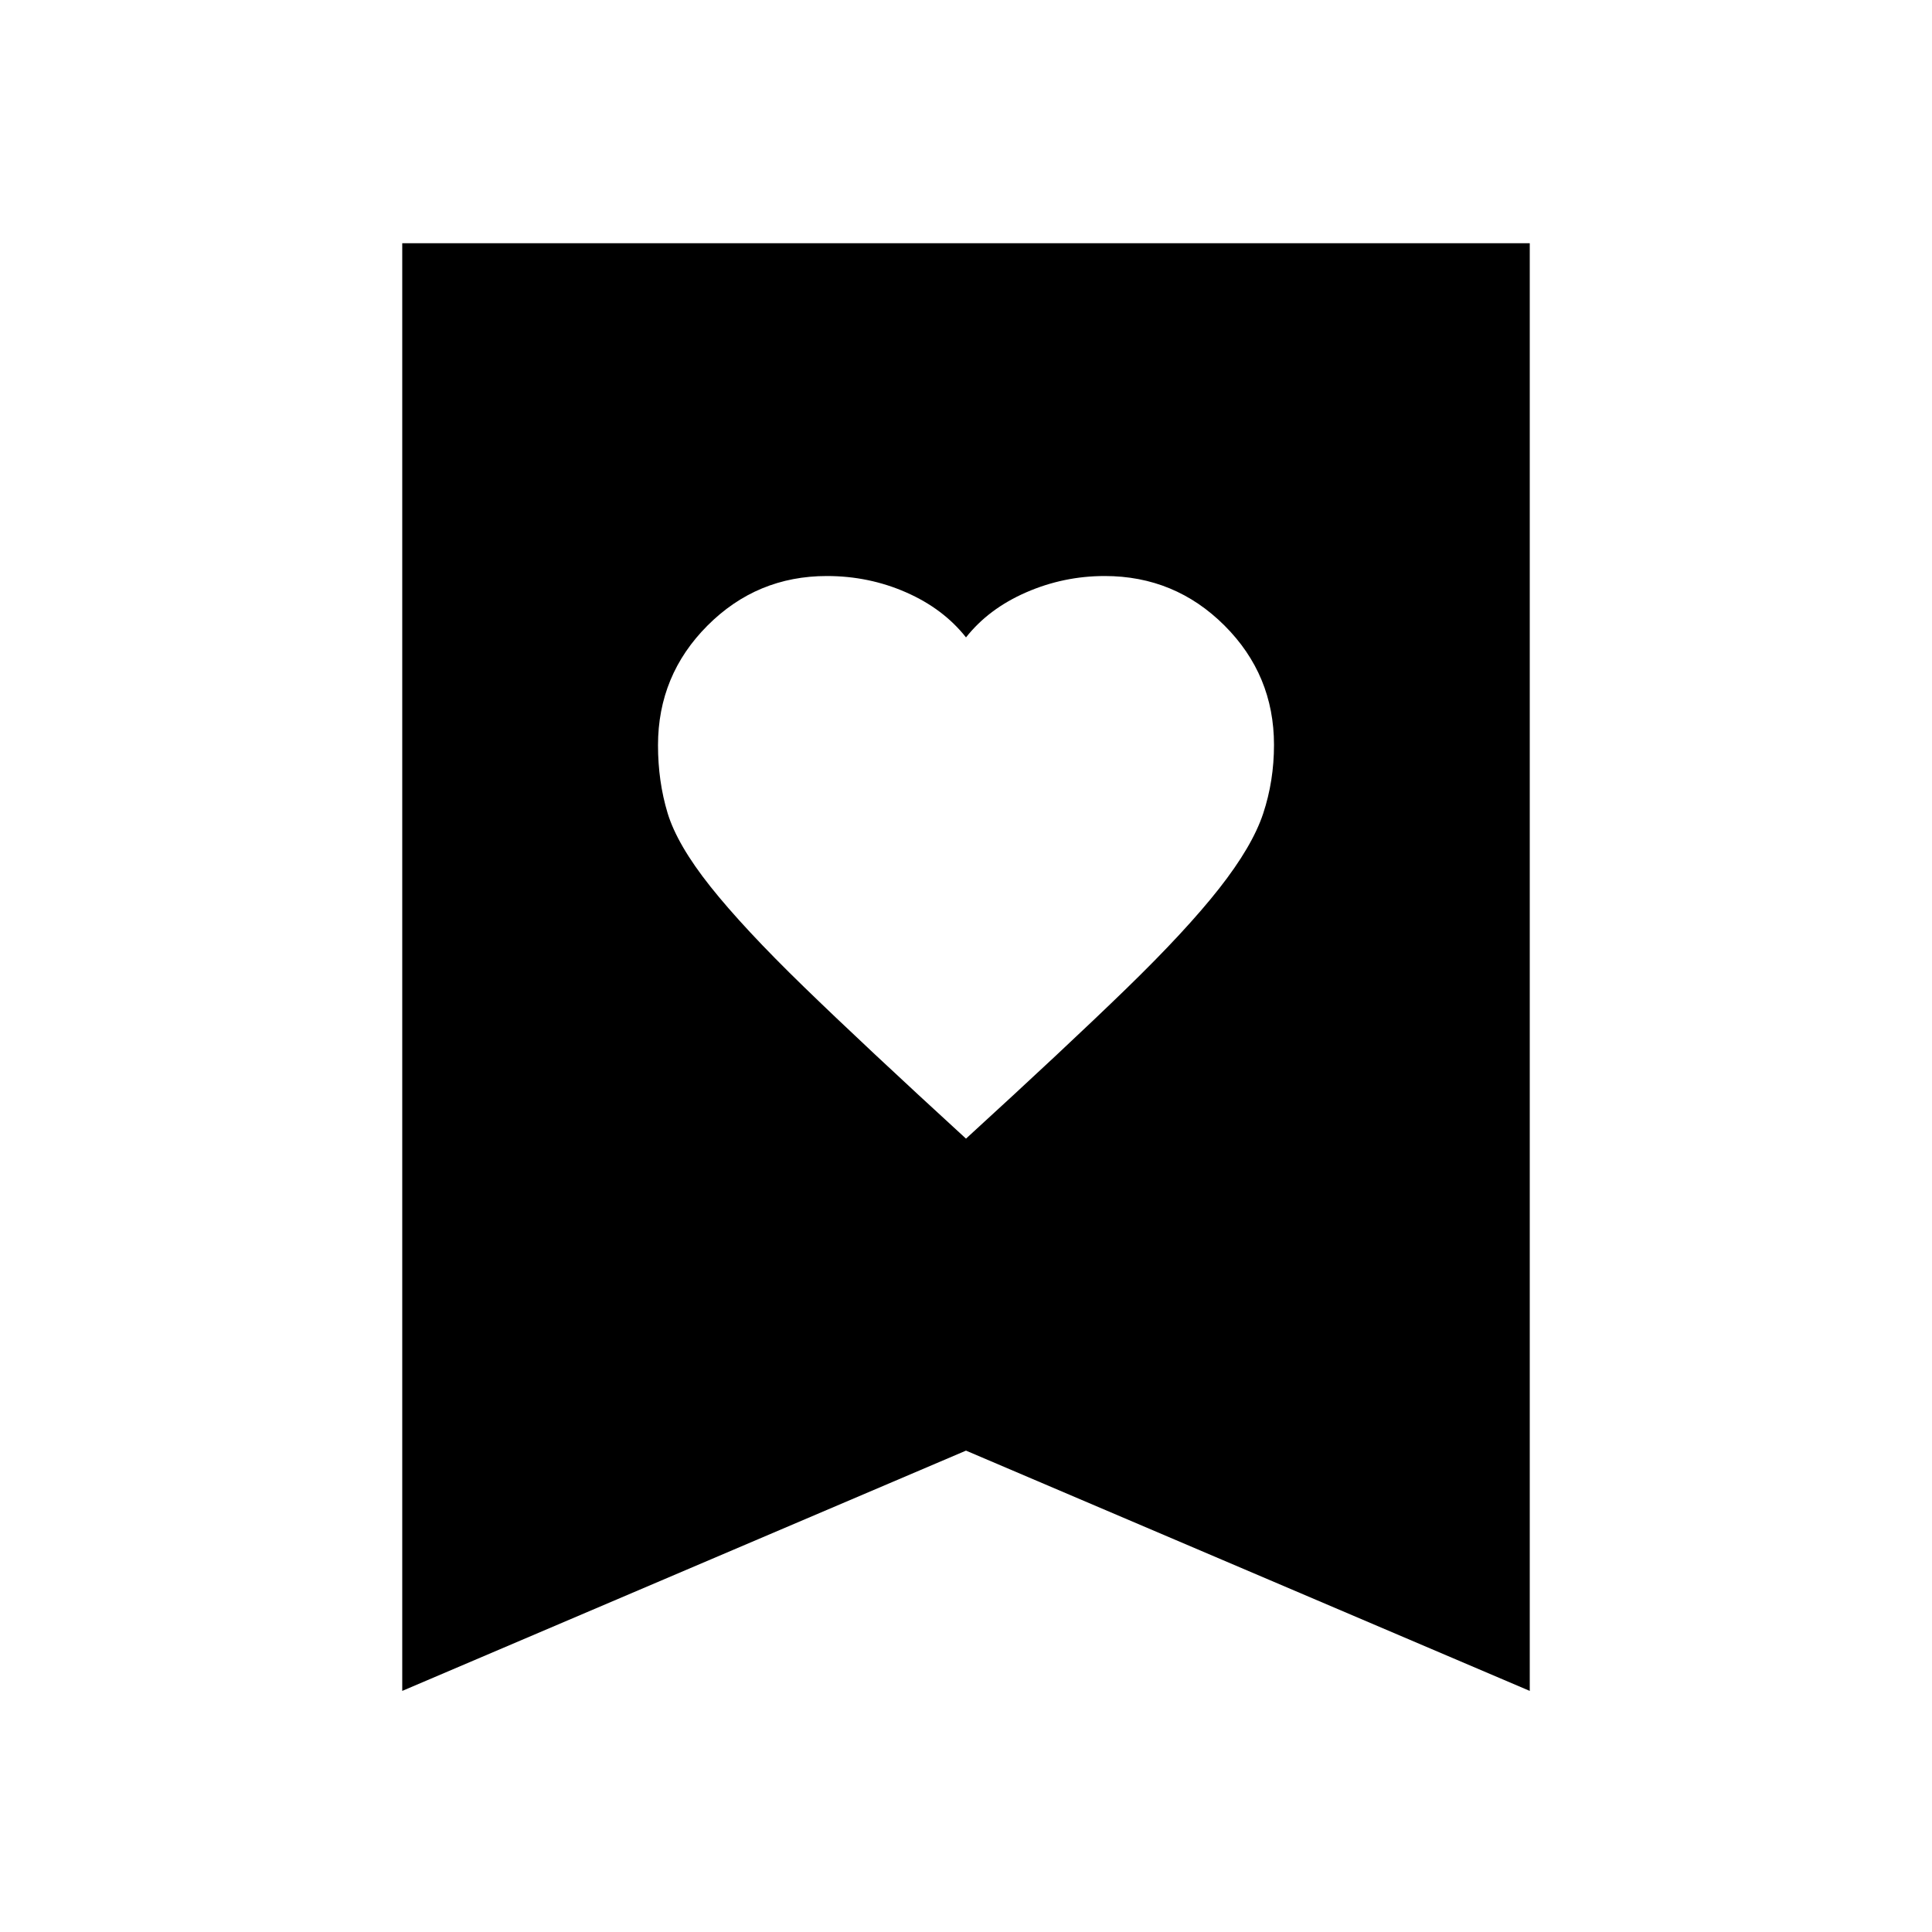 <svg xmlns="http://www.w3.org/2000/svg" height="24" viewBox="0 -960 960 960" width="24"><path d="M480-394.22q49.5-45.26 79.39-74.27 29.89-29.01 46.39-50.01 16.5-21 21.88-37.25 5.38-16.25 5.38-34.12 0-34.76-24.63-59.34-24.64-24.57-59.48-24.57-20.41 0-39.04 8.12T480-643.28q-11.26-14.26-29.76-22.38t-39.36-8.12q-34.76 0-59.34 24.63-24.58 24.63-24.58 59.47 0 17.92 4.76 33.67t21.26 36.51q16.5 20.76 46.5 49.89T480-394.22ZM199.87-119.8v-719.33h560.26v719.33L480-239.19 199.87-119.8Z"/></svg>